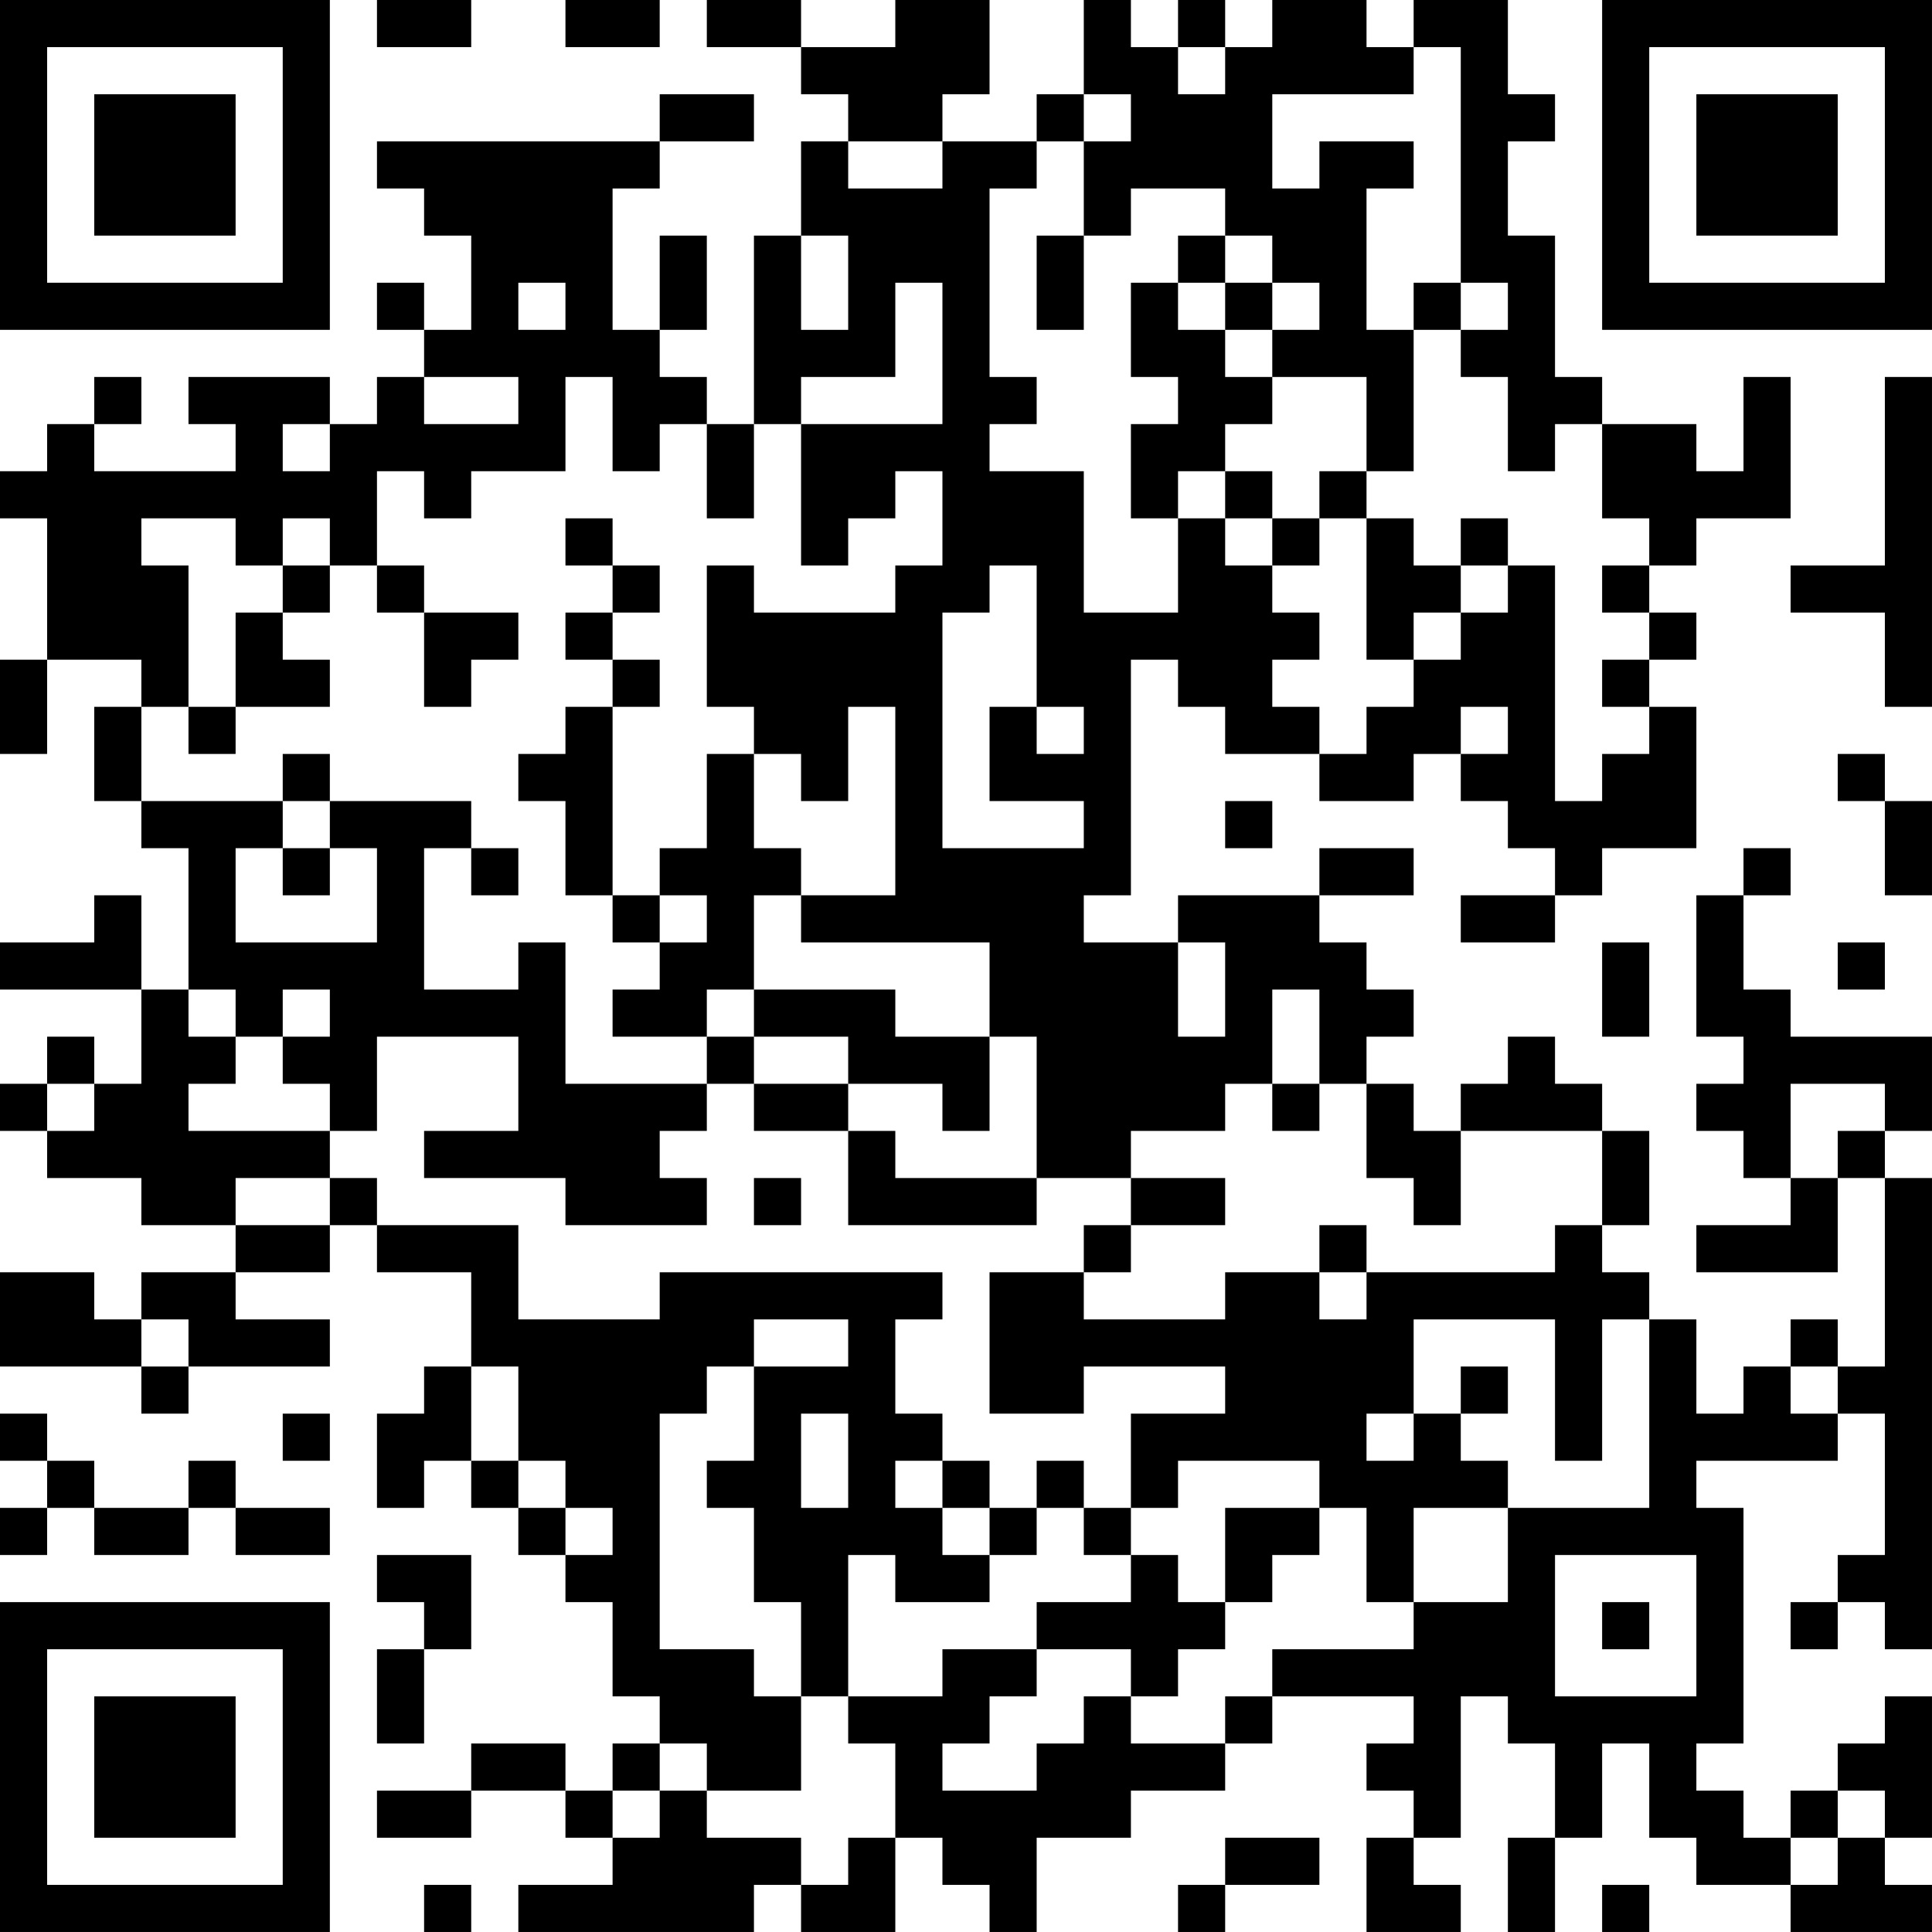 <?xml version="1.0" encoding="UTF-8"?>
<svg xmlns="http://www.w3.org/2000/svg" version="1.1" width="200" height="200" viewBox="0 0 200 200"><rect x="0" y="0" width="200" height="200" fill="#ffffff"/><g transform="scale(4.878)"><g transform="translate(0,0)"><path fill-rule="evenodd" d="M8 0L8 1L10 1L10 0ZM12 0L12 1L14 1L14 0ZM15 0L15 1L17 1L17 2L18 2L18 3L17 3L17 5L16 5L16 9L15 9L15 8L14 8L14 7L15 7L15 5L14 5L14 7L13 7L13 4L14 4L14 3L16 3L16 2L14 2L14 3L8 3L8 4L9 4L9 5L10 5L10 7L9 7L9 6L8 6L8 7L9 7L9 8L8 8L8 9L7 9L7 8L4 8L4 9L5 9L5 10L2 10L2 9L3 9L3 8L2 8L2 9L1 9L1 10L0 10L0 11L1 11L1 14L0 14L0 16L1 16L1 14L3 14L3 15L2 15L2 17L3 17L3 18L4 18L4 21L3 21L3 19L2 19L2 20L0 20L0 21L3 21L3 23L2 23L2 22L1 22L1 23L0 23L0 24L1 24L1 25L3 25L3 26L5 26L5 27L3 27L3 28L2 28L2 27L0 27L0 29L3 29L3 30L4 30L4 29L7 29L7 28L5 28L5 27L7 27L7 26L8 26L8 27L10 27L10 29L9 29L9 30L8 30L8 32L9 32L9 31L10 31L10 32L11 32L11 33L12 33L12 34L13 34L13 36L14 36L14 37L13 37L13 38L12 38L12 37L10 37L10 38L8 38L8 39L10 39L10 38L12 38L12 39L13 39L13 40L11 40L11 41L16 41L16 40L17 40L17 41L19 41L19 39L20 39L20 40L21 40L21 41L22 41L22 39L24 39L24 38L26 38L26 37L27 37L27 36L30 36L30 37L29 37L29 38L30 38L30 39L29 39L29 41L31 41L31 40L30 40L30 39L31 39L31 36L32 36L32 37L33 37L33 39L32 39L32 41L33 41L33 39L34 39L34 37L35 37L35 39L36 39L36 40L38 40L38 41L41 41L41 40L40 40L40 39L41 39L41 36L40 36L40 37L39 37L39 38L38 38L38 39L37 39L37 38L36 38L36 37L37 37L37 32L36 32L36 31L39 31L39 30L40 30L40 33L39 33L39 34L38 34L38 35L39 35L39 34L40 34L40 35L41 35L41 25L40 25L40 24L41 24L41 22L38 22L38 21L37 21L37 19L38 19L38 18L37 18L37 19L36 19L36 22L37 22L37 23L36 23L36 24L37 24L37 25L38 25L38 26L36 26L36 27L39 27L39 25L40 25L40 29L39 29L39 28L38 28L38 29L37 29L37 30L36 30L36 28L35 28L35 27L34 27L34 26L35 26L35 24L34 24L34 23L33 23L33 22L32 22L32 23L31 23L31 24L30 24L30 23L29 23L29 22L30 22L30 21L29 21L29 20L28 20L28 19L30 19L30 18L28 18L28 19L25 19L25 20L23 20L23 19L24 19L24 14L25 14L25 15L26 15L26 16L28 16L28 17L30 17L30 16L31 16L31 17L32 17L32 18L33 18L33 19L31 19L31 20L33 20L33 19L34 19L34 18L36 18L36 15L35 15L35 14L36 14L36 13L35 13L35 12L36 12L36 11L38 11L38 8L37 8L37 10L36 10L36 9L34 9L34 8L33 8L33 5L32 5L32 3L33 3L33 2L32 2L32 0L30 0L30 1L29 1L29 0L27 0L27 1L26 1L26 0L25 0L25 1L24 1L24 0L23 0L23 2L22 2L22 3L20 3L20 2L21 2L21 0L19 0L19 1L17 1L17 0ZM25 1L25 2L26 2L26 1ZM30 1L30 2L27 2L27 4L28 4L28 3L30 3L30 4L29 4L29 7L30 7L30 10L29 10L29 8L27 8L27 7L28 7L28 6L27 6L27 5L26 5L26 4L24 4L24 5L23 5L23 3L24 3L24 2L23 2L23 3L22 3L22 4L21 4L21 8L22 8L22 9L21 9L21 10L23 10L23 13L25 13L25 11L26 11L26 12L27 12L27 13L28 13L28 14L27 14L27 15L28 15L28 16L29 16L29 15L30 15L30 14L31 14L31 13L32 13L32 12L33 12L33 17L34 17L34 16L35 16L35 15L34 15L34 14L35 14L35 13L34 13L34 12L35 12L35 11L34 11L34 9L33 9L33 10L32 10L32 8L31 8L31 7L32 7L32 6L31 6L31 1ZM18 3L18 4L20 4L20 3ZM17 5L17 7L18 7L18 5ZM22 5L22 7L23 7L23 5ZM25 5L25 6L24 6L24 8L25 8L25 9L24 9L24 11L25 11L25 10L26 10L26 11L27 11L27 12L28 12L28 11L29 11L29 14L30 14L30 13L31 13L31 12L32 12L32 11L31 11L31 12L30 12L30 11L29 11L29 10L28 10L28 11L27 11L27 10L26 10L26 9L27 9L27 8L26 8L26 7L27 7L27 6L26 6L26 5ZM11 6L11 7L12 7L12 6ZM19 6L19 8L17 8L17 9L16 9L16 11L15 11L15 9L14 9L14 10L13 10L13 8L12 8L12 10L10 10L10 11L9 11L9 10L8 10L8 12L7 12L7 11L6 11L6 12L5 12L5 11L3 11L3 12L4 12L4 15L3 15L3 17L6 17L6 18L5 18L5 20L8 20L8 18L7 18L7 17L10 17L10 18L9 18L9 21L11 21L11 20L12 20L12 23L15 23L15 24L14 24L14 25L15 25L15 26L12 26L12 25L9 25L9 24L11 24L11 22L8 22L8 24L7 24L7 23L6 23L6 22L7 22L7 21L6 21L6 22L5 22L5 21L4 21L4 22L5 22L5 23L4 23L4 24L7 24L7 25L5 25L5 26L7 26L7 25L8 25L8 26L11 26L11 28L14 28L14 27L20 27L20 28L19 28L19 30L20 30L20 31L19 31L19 32L20 32L20 33L21 33L21 34L19 34L19 33L18 33L18 36L17 36L17 34L16 34L16 32L15 32L15 31L16 31L16 29L18 29L18 28L16 28L16 29L15 29L15 30L14 30L14 35L16 35L16 36L17 36L17 38L15 38L15 37L14 37L14 38L13 38L13 39L14 39L14 38L15 38L15 39L17 39L17 40L18 40L18 39L19 39L19 37L18 37L18 36L20 36L20 35L22 35L22 36L21 36L21 37L20 37L20 38L22 38L22 37L23 37L23 36L24 36L24 37L26 37L26 36L27 36L27 35L30 35L30 34L32 34L32 32L35 32L35 28L34 28L34 31L33 31L33 28L30 28L30 30L29 30L29 31L30 31L30 30L31 30L31 31L32 31L32 32L30 32L30 34L29 34L29 32L28 32L28 31L25 31L25 32L24 32L24 30L26 30L26 29L23 29L23 30L21 30L21 27L23 27L23 28L26 28L26 27L28 27L28 28L29 28L29 27L33 27L33 26L34 26L34 24L31 24L31 26L30 26L30 25L29 25L29 23L28 23L28 21L27 21L27 23L26 23L26 24L24 24L24 25L22 25L22 22L21 22L21 20L17 20L17 19L19 19L19 15L18 15L18 17L17 17L17 16L16 16L16 15L15 15L15 12L16 12L16 13L19 13L19 12L20 12L20 10L19 10L19 11L18 11L18 12L17 12L17 9L20 9L20 6ZM25 6L25 7L26 7L26 6ZM30 6L30 7L31 7L31 6ZM9 8L9 9L11 9L11 8ZM40 8L40 12L38 12L38 13L40 13L40 15L41 15L41 8ZM6 9L6 10L7 10L7 9ZM12 11L12 12L13 12L13 13L12 13L12 14L13 14L13 15L12 15L12 16L11 16L11 17L12 17L12 19L13 19L13 20L14 20L14 21L13 21L13 22L15 22L15 23L16 23L16 24L18 24L18 26L22 26L22 25L19 25L19 24L18 24L18 23L20 23L20 24L21 24L21 22L19 22L19 21L16 21L16 19L17 19L17 18L16 18L16 16L15 16L15 18L14 18L14 19L13 19L13 15L14 15L14 14L13 14L13 13L14 13L14 12L13 12L13 11ZM6 12L6 13L5 13L5 15L4 15L4 16L5 16L5 15L7 15L7 14L6 14L6 13L7 13L7 12ZM8 12L8 13L9 13L9 15L10 15L10 14L11 14L11 13L9 13L9 12ZM21 12L21 13L20 13L20 18L23 18L23 17L21 17L21 15L22 15L22 16L23 16L23 15L22 15L22 12ZM31 15L31 16L32 16L32 15ZM6 16L6 17L7 17L7 16ZM39 16L39 17L40 17L40 19L41 19L41 17L40 17L40 16ZM26 17L26 18L27 18L27 17ZM6 18L6 19L7 19L7 18ZM10 18L10 19L11 19L11 18ZM14 19L14 20L15 20L15 19ZM25 20L25 22L26 22L26 20ZM34 20L34 22L35 22L35 20ZM39 20L39 21L40 21L40 20ZM15 21L15 22L16 22L16 23L18 23L18 22L16 22L16 21ZM1 23L1 24L2 24L2 23ZM27 23L27 24L28 24L28 23ZM38 23L38 25L39 25L39 24L40 24L40 23ZM16 25L16 26L17 26L17 25ZM24 25L24 26L23 26L23 27L24 27L24 26L26 26L26 25ZM28 26L28 27L29 27L29 26ZM3 28L3 29L4 29L4 28ZM10 29L10 31L11 31L11 32L12 32L12 33L13 33L13 32L12 32L12 31L11 31L11 29ZM31 29L31 30L32 30L32 29ZM38 29L38 30L39 30L39 29ZM0 30L0 31L1 31L1 32L0 32L0 33L1 33L1 32L2 32L2 33L4 33L4 32L5 32L5 33L7 33L7 32L5 32L5 31L4 31L4 32L2 32L2 31L1 31L1 30ZM6 30L6 31L7 31L7 30ZM17 30L17 32L18 32L18 30ZM20 31L20 32L21 32L21 33L22 33L22 32L23 32L23 33L24 33L24 34L22 34L22 35L24 35L24 36L25 36L25 35L26 35L26 34L27 34L27 33L28 33L28 32L26 32L26 34L25 34L25 33L24 33L24 32L23 32L23 31L22 31L22 32L21 32L21 31ZM8 33L8 34L9 34L9 35L8 35L8 37L9 37L9 35L10 35L10 33ZM33 33L33 36L36 36L36 33ZM34 34L34 35L35 35L35 34ZM39 38L39 39L38 39L38 40L39 40L39 39L40 39L40 38ZM26 39L26 40L25 40L25 41L26 41L26 40L28 40L28 39ZM9 40L9 41L10 41L10 40ZM34 40L34 41L35 41L35 40ZM0 0L0 7L7 7L7 0ZM1 1L1 6L6 6L6 1ZM2 2L2 5L5 5L5 2ZM34 0L34 7L41 7L41 0ZM35 1L35 6L40 6L40 1ZM36 2L36 5L39 5L39 2ZM0 34L0 41L7 41L7 34ZM1 35L1 40L6 40L6 35ZM2 36L2 39L5 39L5 36Z" fill="#000000"/></g></g></svg>
